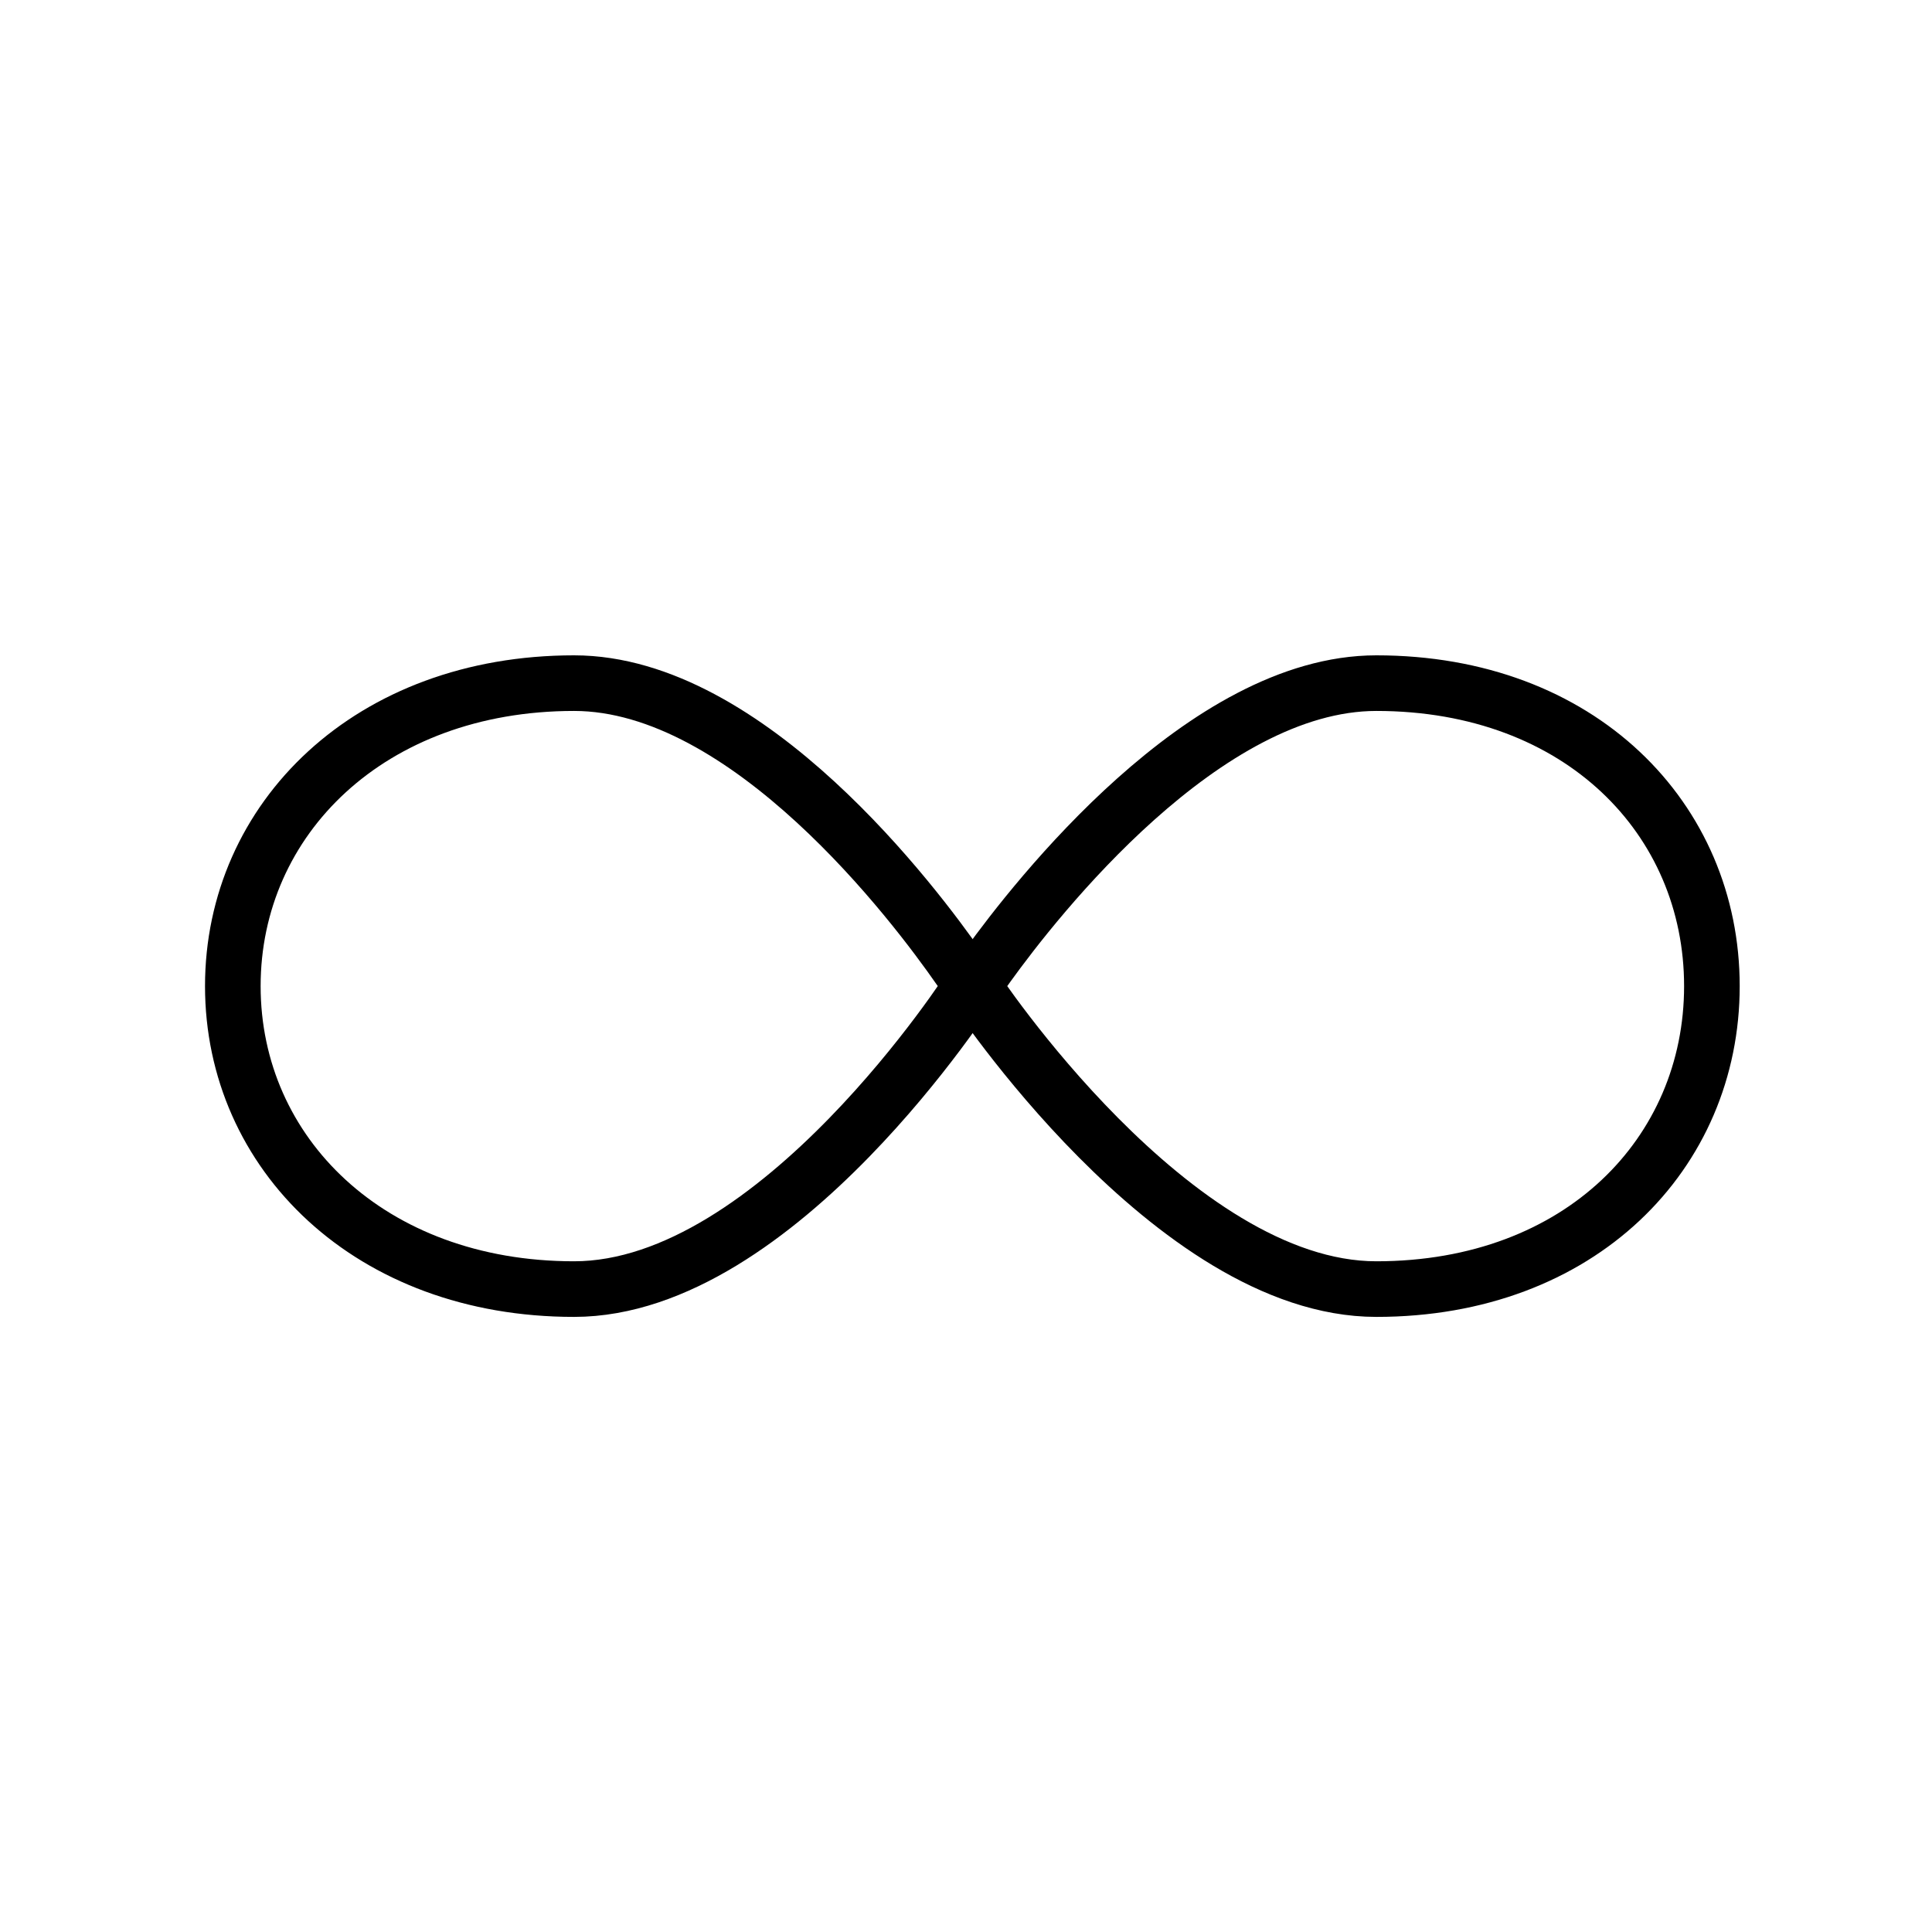 <svg xmlns="http://www.w3.org/2000/svg" xmlns:xlink="http://www.w3.org/1999/xlink" viewBox="0 0 500 500" width="500" height="500" preserveAspectRatio="xMidYMid meet" style="width: 100%; height: 100%; transform: translate3d(0px, 0px, 0px); content-visibility: visible;"><defs><clipPath id="__lottie_element_31"><rect width="500" height="500" x="0" y="0"/></clipPath></defs><g clip-path="url(#__lottie_element_31)"><g transform="matrix(1.028,0,0,1.028,-6,-4)" opacity="1" style="display: block;"><g opacity="1" transform="matrix(1,0,0,1,157.403,252.146)"><path stroke-linecap="round" stroke-linejoin="round" fill-opacity="0" stroke="rgb(0,0,0)" stroke-opacity="1" stroke-width="14" d=" M92.934,-0.029 C92.947,-0.009 92.953,0.001 92.953,0.001 C92.953,0.001 44.29,76.274 -7.051,76.274 C-58.392,76.274 -92.953,42.155 -92.953,0.001 C-92.953,-42.154 -58.392,-76.274 -7.051,-76.274 C-7.051,-76.274 -7.051,-76.274 -7.051,-76.274 C36.873,-76.274 78.836,-20.446 90.045,-4.315"/></g><g opacity="1" transform="matrix(1,0,0,1,343.853,252.146)"><path stroke-linecap="round" stroke-linejoin="round" fill-opacity="0" stroke="rgb(0,0,0)" stroke-opacity="1" stroke-width="14" d=" M-89.404,-5.098 C-91.707,-1.898 -92.954,0.001 -92.954,0.001 C-92.954,0.001 -42.867,76.274 8.475,76.274 C59.816,76.274 92.954,42.087 92.954,0.001 C92.954,-42.086 59.832,-76.274 8.475,-76.274 C8.475,-76.274 8.475,-76.274 8.475,-76.274 C-34.765,-76.274 -77.115,-22.173 -89.404,-5.098"/></g></g></g></svg>